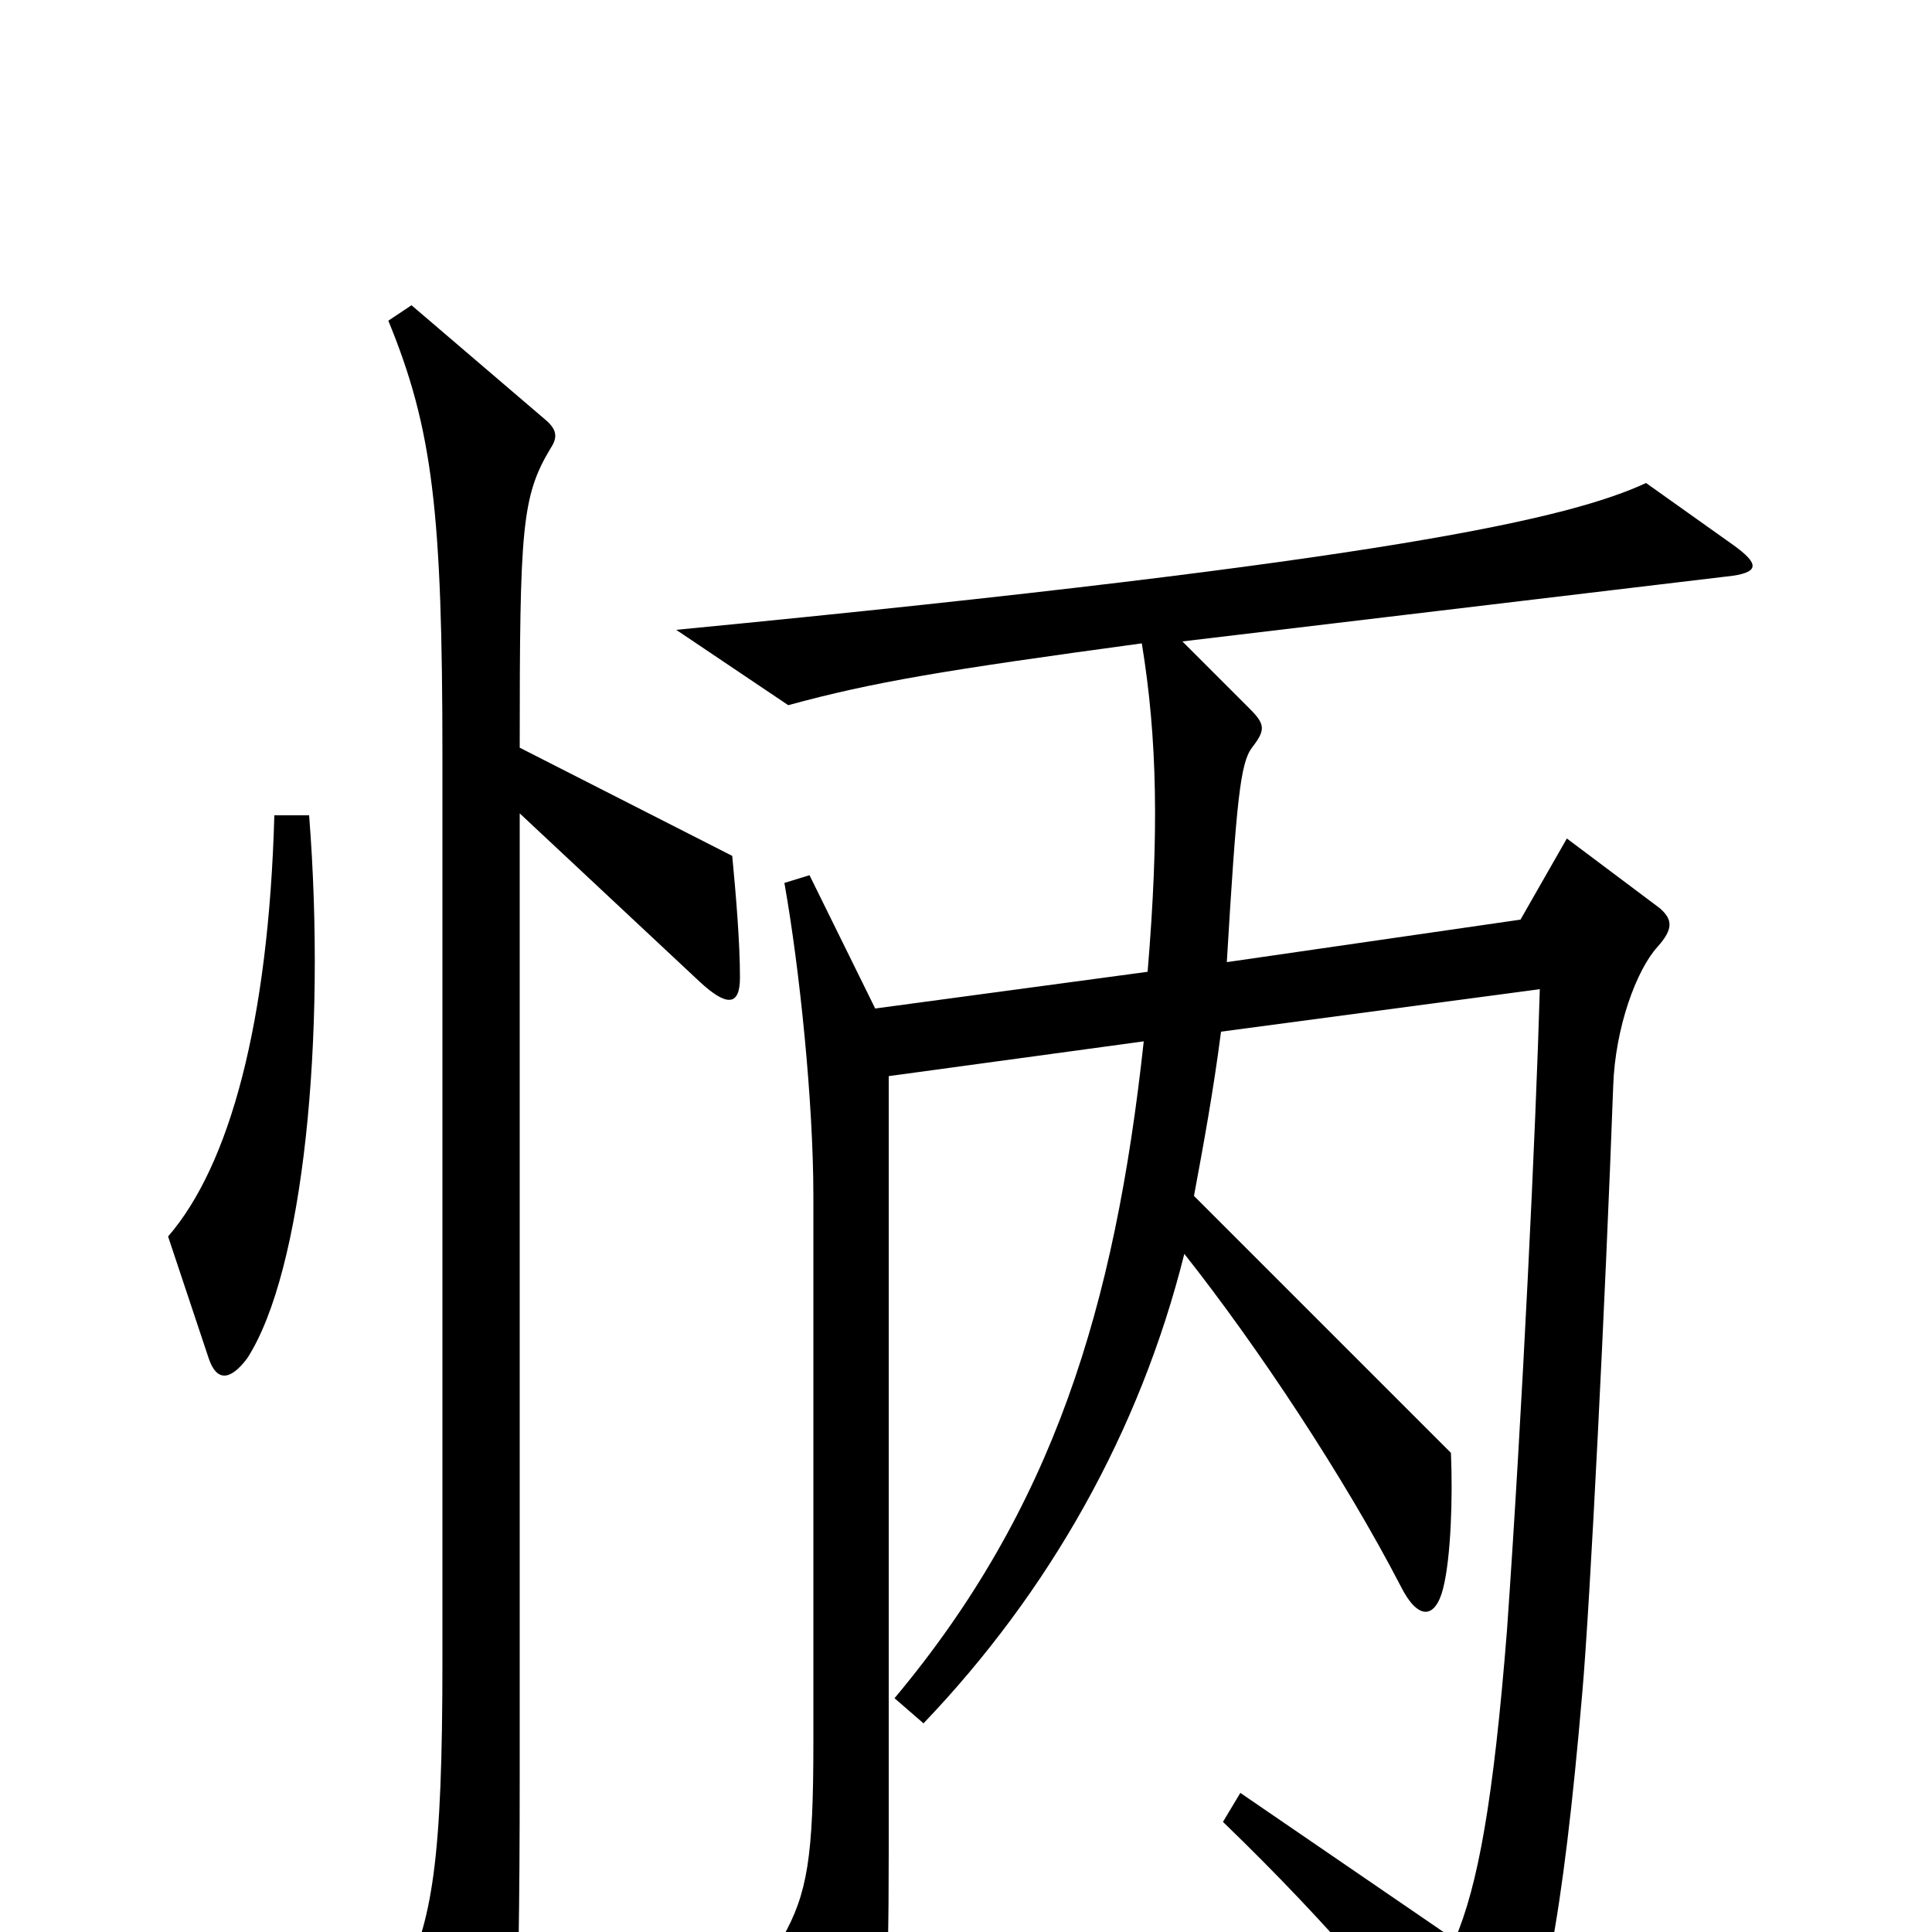 <svg xmlns="http://www.w3.org/2000/svg" viewBox="0 -1000 1000 1000">
	<path fill="#000000" d="M160 -578H142C139 -471 119 -397 87 -360L108 -297C112 -285 119 -285 128 -297C157 -342 169 -463 160 -578ZM383 -494C383 -512 381 -536 379 -557L269 -613C269 -727 270 -743 285 -768C289 -774 288 -778 282 -783L213 -842L201 -834C224 -778 229 -735 229 -608V-141C229 -37 224 -5 207 28L247 96C253 105 257 105 261 96C266 84 269 59 269 -82V-579L362 -492C376 -479 383 -479 383 -494ZM897 -702C910 -704 911 -708 897 -718L852 -750C813 -732 722 -710 350 -674L408 -635C452 -647 488 -653 591 -667C599 -618 600 -569 594 -497L453 -478L419 -547L406 -543C414 -498 421 -429 421 -381V-98C421 -39 418 -20 405 3L441 79C444 86 450 86 452 79C458 56 460 34 460 -41V-443L592 -461C577 -323 545 -219 463 -121L478 -108C543 -176 590 -259 613 -351C651 -303 696 -235 725 -179C734 -161 743 -162 747 -178C751 -194 752 -225 751 -248L618 -381C623 -408 628 -435 632 -466L797 -488C795 -417 788 -270 780 -156C773 -68 765 -24 753 4L642 -72L633 -57C689 -3 732 48 755 83C763 96 770 95 781 78C798 50 809 -7 819 -124C823 -169 831 -329 835 -438C836 -468 847 -498 858 -510C866 -519 866 -524 859 -530L811 -566L787 -524L635 -502C640 -586 642 -605 648 -613C655 -622 655 -625 647 -633L612 -668Z"/>
</svg>